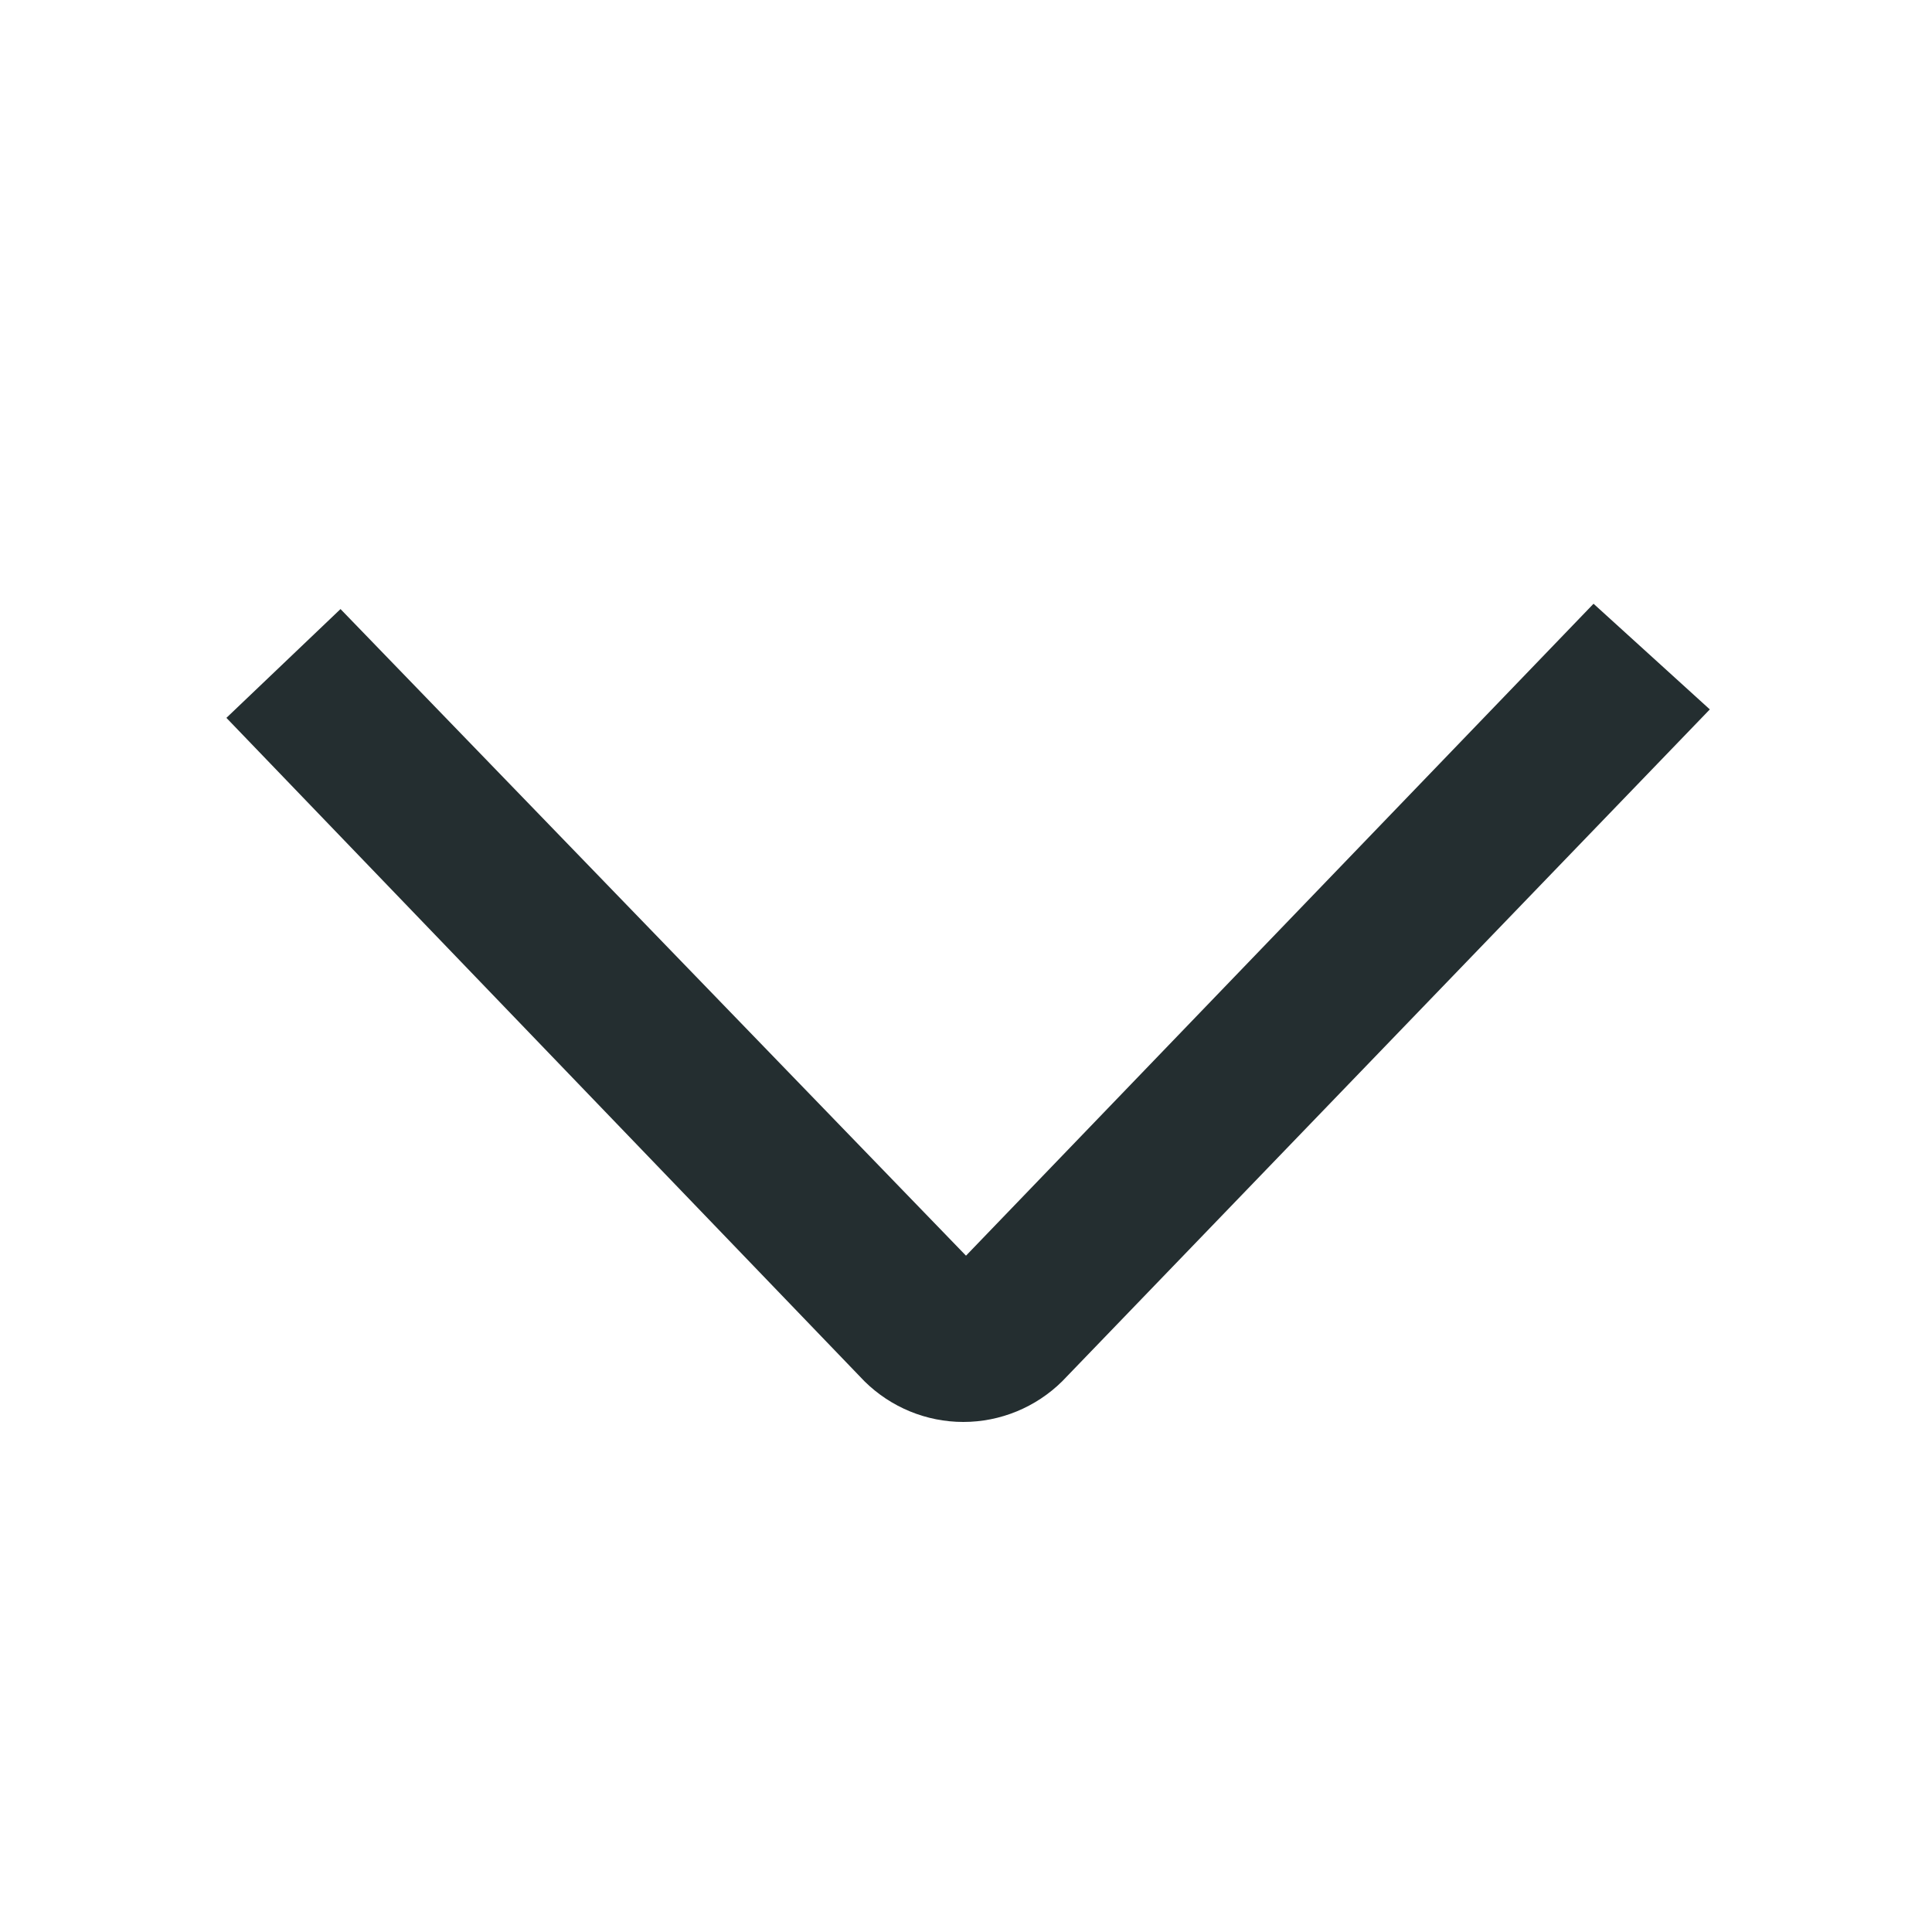 <svg width="16" height="16" viewBox="0 0 16 16" fill="none" xmlns="http://www.w3.org/2000/svg">
<path d="M2.82 5.044L8 10.399L13.197 5L14.16 5.875L8.796 11.44C8.578 11.655 8.284 11.776 7.978 11.776C7.672 11.776 7.378 11.655 7.16 11.44L1.875 5.945L2.82 5.044Z" fill="#242E30"/>
</svg>
